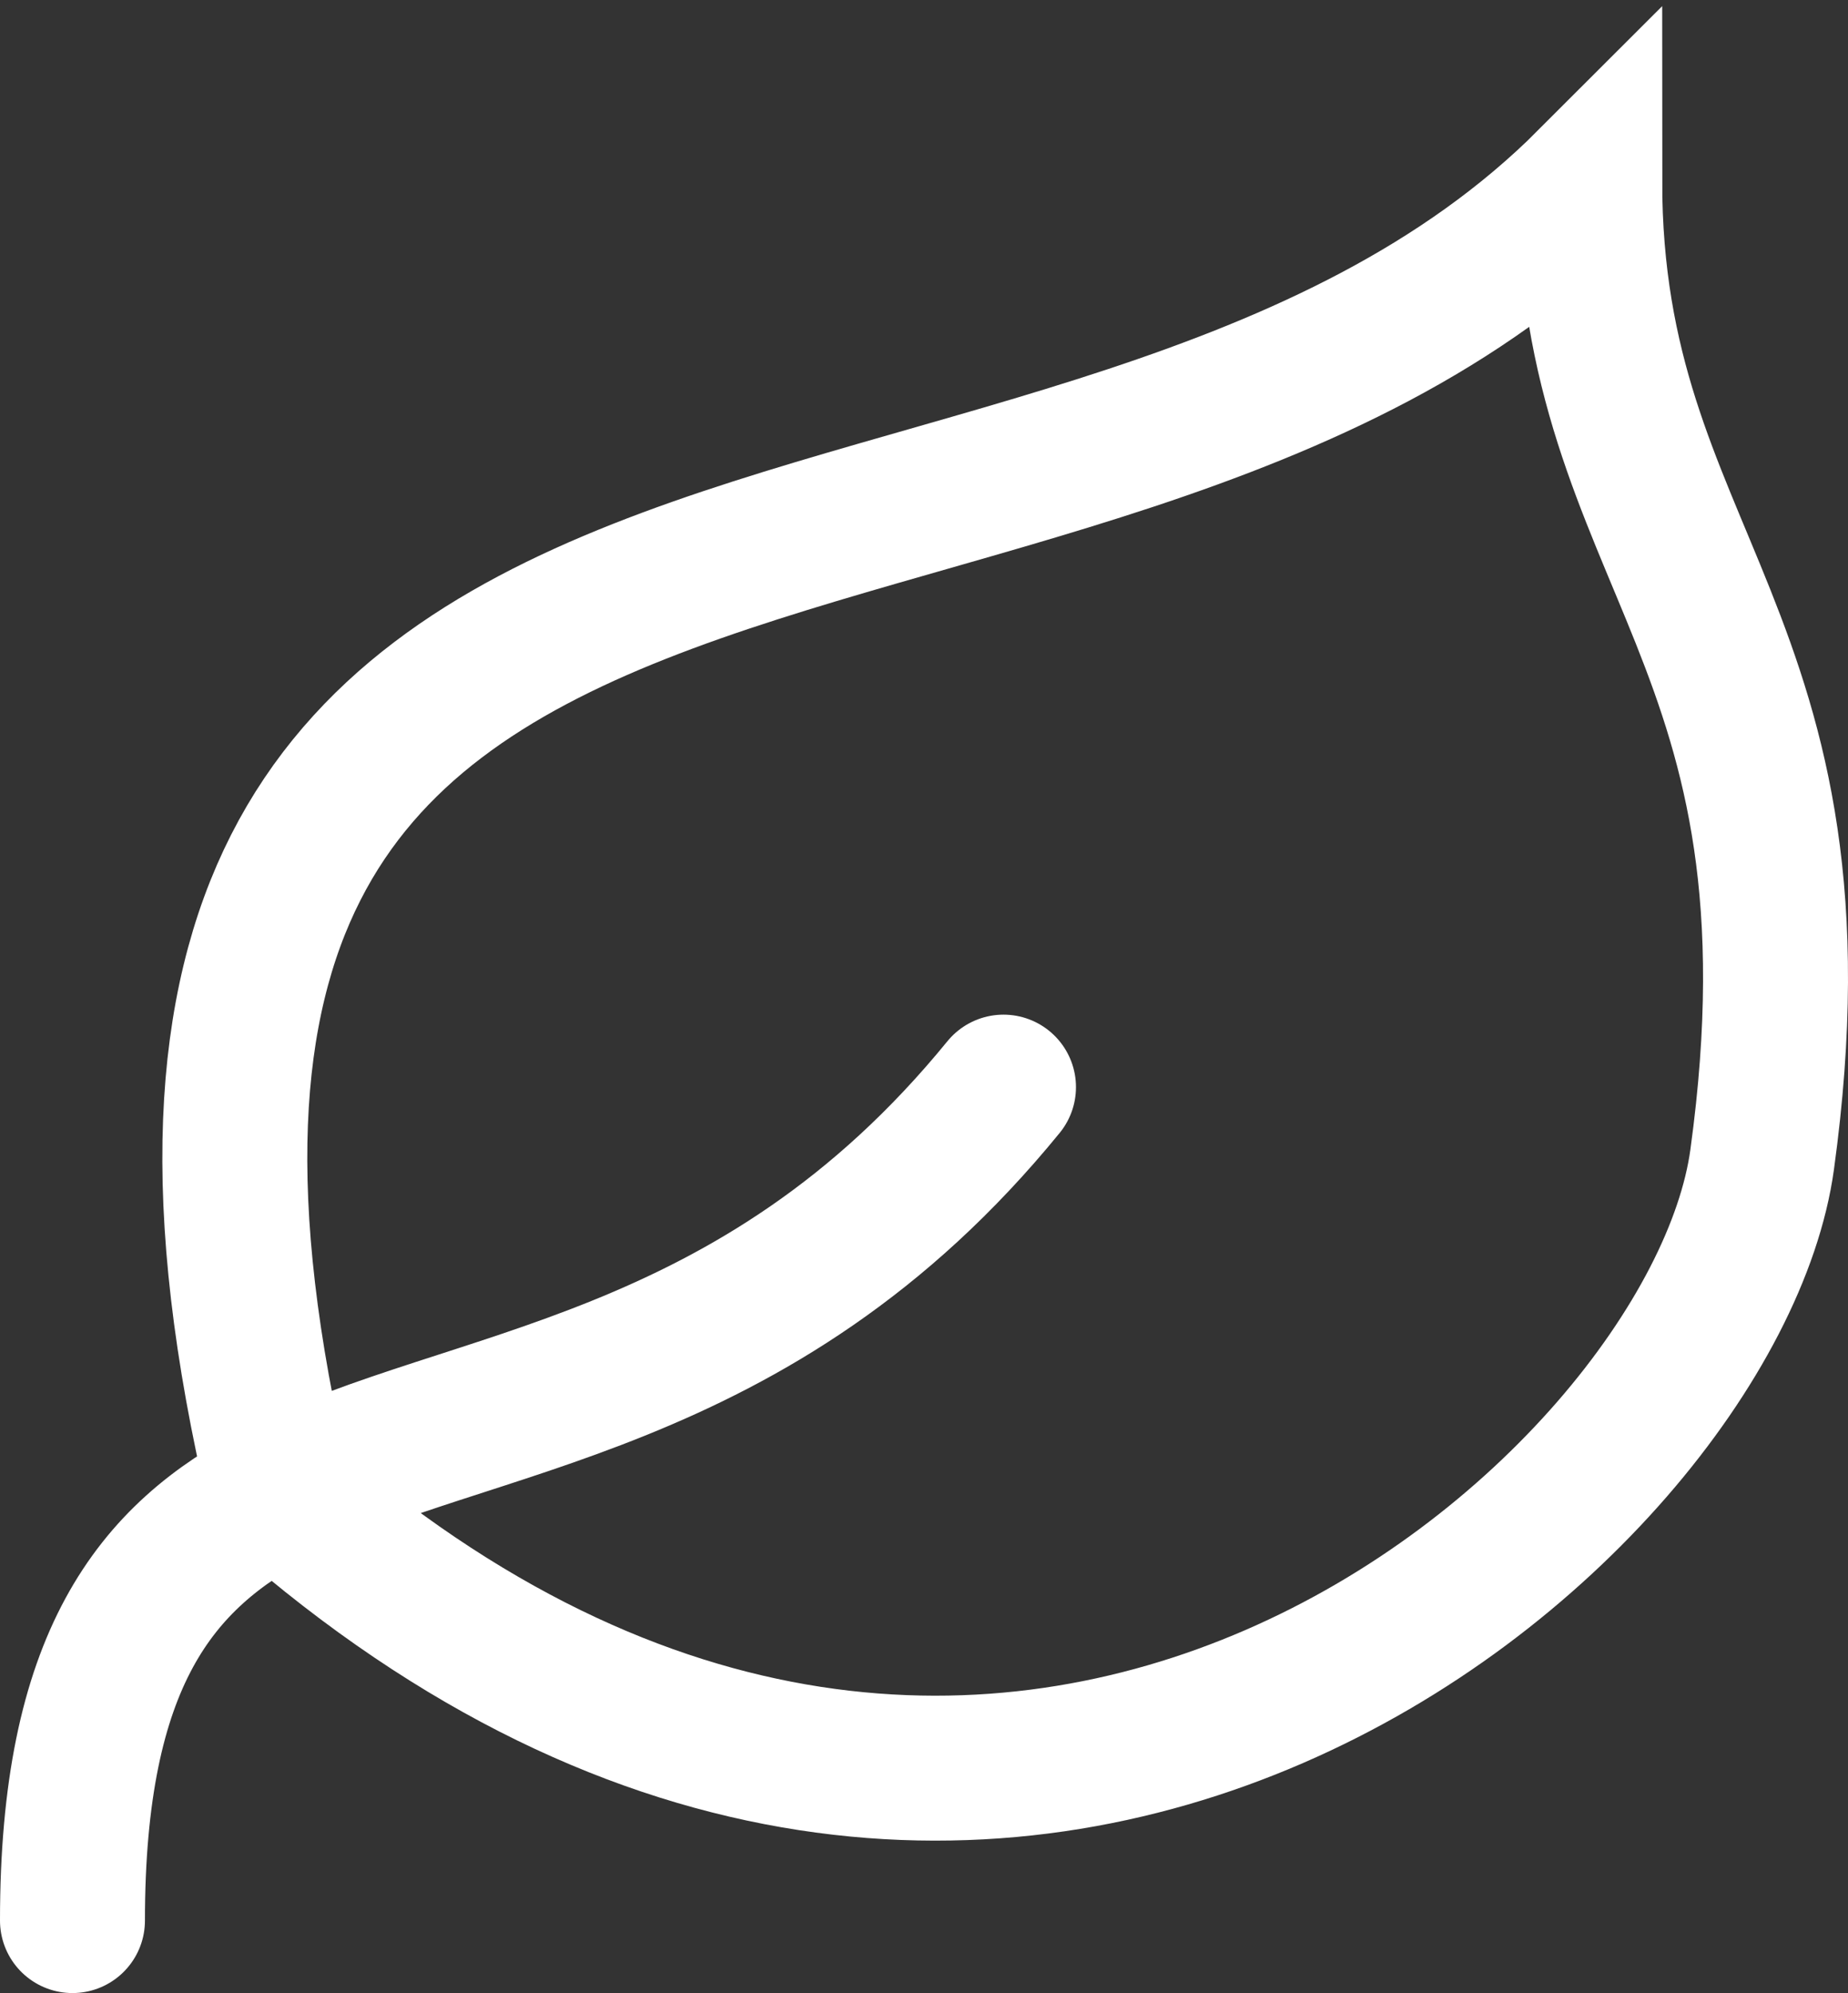 <svg width="51" height="55" viewBox="0 0 51 55" fill="none" xmlns="http://www.w3.org/2000/svg">
<rect x="0" y="0" width="51" height="55" fill="#333333" stroke="none"/>
<path d="M2 53C2 45.832 4.264 42.945 7.71 41.183M27.694 30C20.823 38.425 12.917 38.521 7.71 41.183M7.71 41.183C27.694 58.76 47.297 41.693 48.631 32C50.628 17.48 43.872 15.56 43.872 5C29.75 19.13 0.097 9 7.71 41.183Z" stroke="white" stroke-width="4" stroke-linecap="round"/>
</svg>
